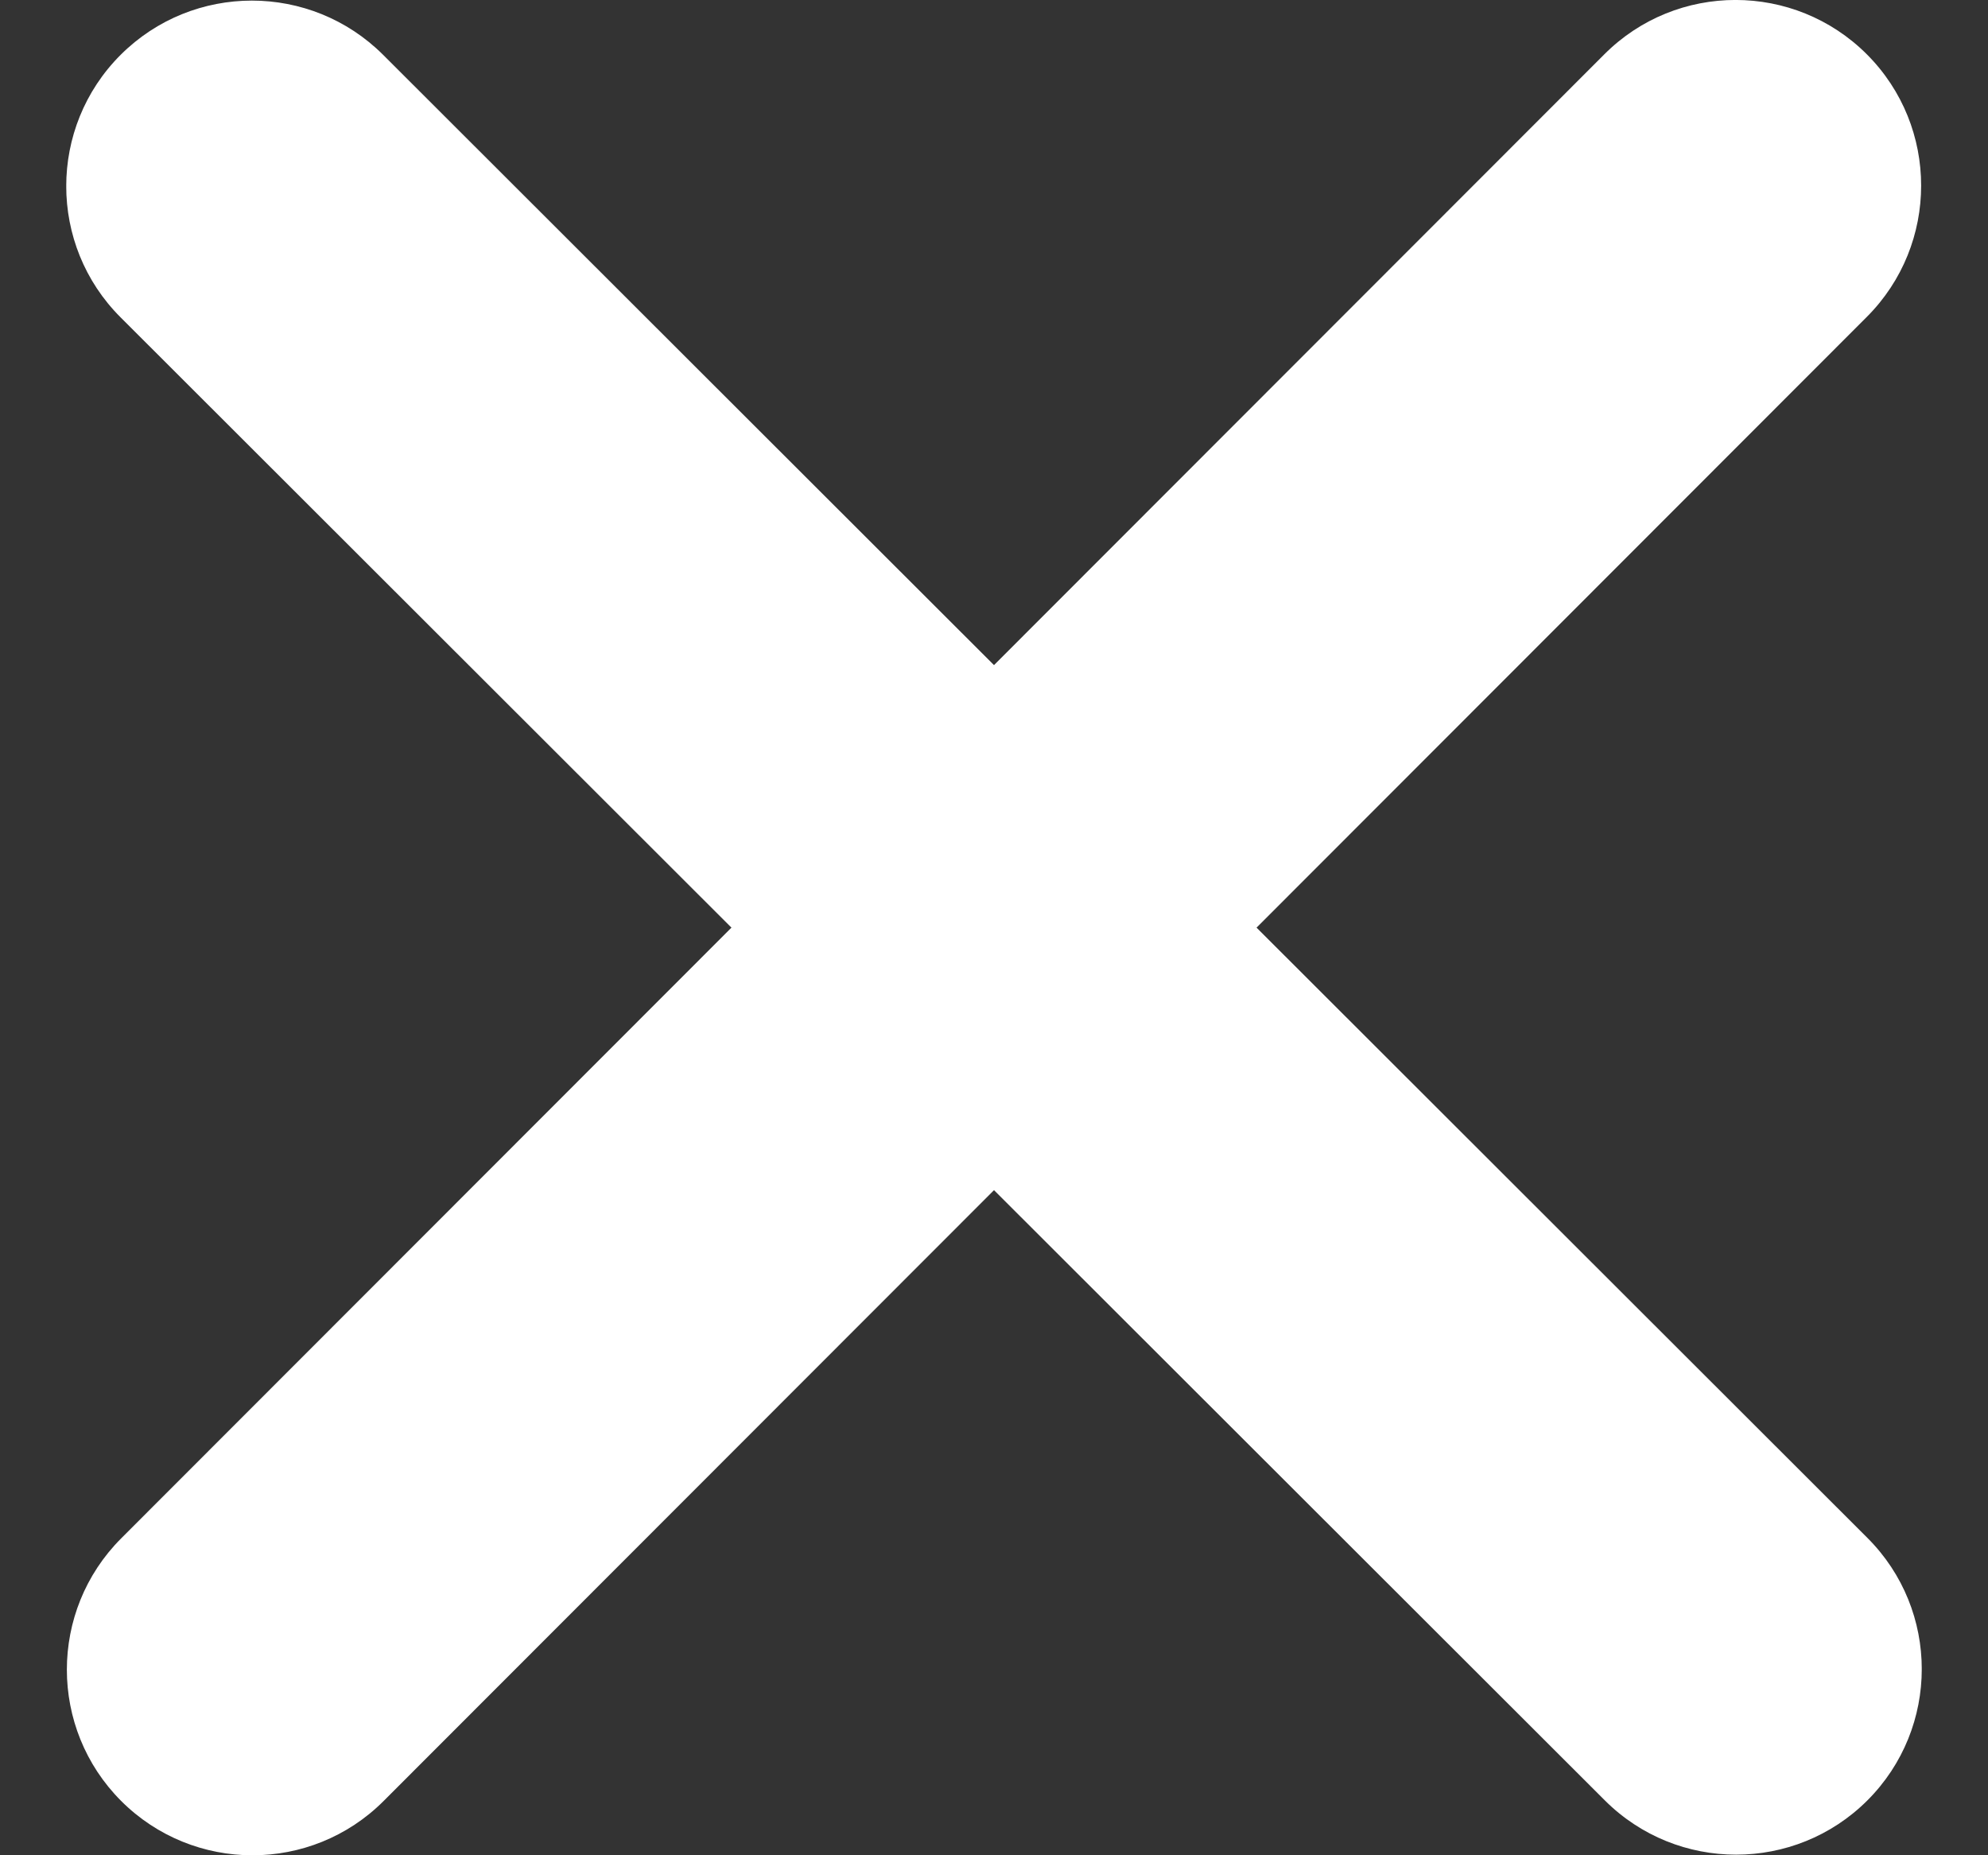 <svg width="15" height="14" viewBox="0 0 15 14" fill="none" xmlns="http://www.w3.org/2000/svg">
<rect x="0" y="0" width="15" height="14" fill="#333333" stroke="none"/>
<g clip-path="url(#clip0_251_1406)">
<path d="M14.086 2.391C14.632 1.844 14.632 0.957 14.086 0.41C13.539 -0.137 12.651 -0.137 12.105 0.41L7.5 5.019L2.891 0.414C2.344 -0.132 1.457 -0.132 0.91 0.414C0.363 0.961 0.363 1.849 0.91 2.395L5.519 7L0.914 11.609C0.368 12.156 0.368 13.043 0.914 13.59C1.461 14.137 2.349 14.137 2.895 13.59L7.5 8.981L12.109 13.586C12.656 14.132 13.543 14.132 14.09 13.586C14.637 13.039 14.637 12.151 14.09 11.605L9.481 7L14.086 2.391Z" fill="white"/>
</g>
<defs>
<clipPath id="clip0_251_1406">
<rect width="14" height="14" fill="white" transform="translate(0.5)"/>
</clipPath>
</defs>
</svg>
